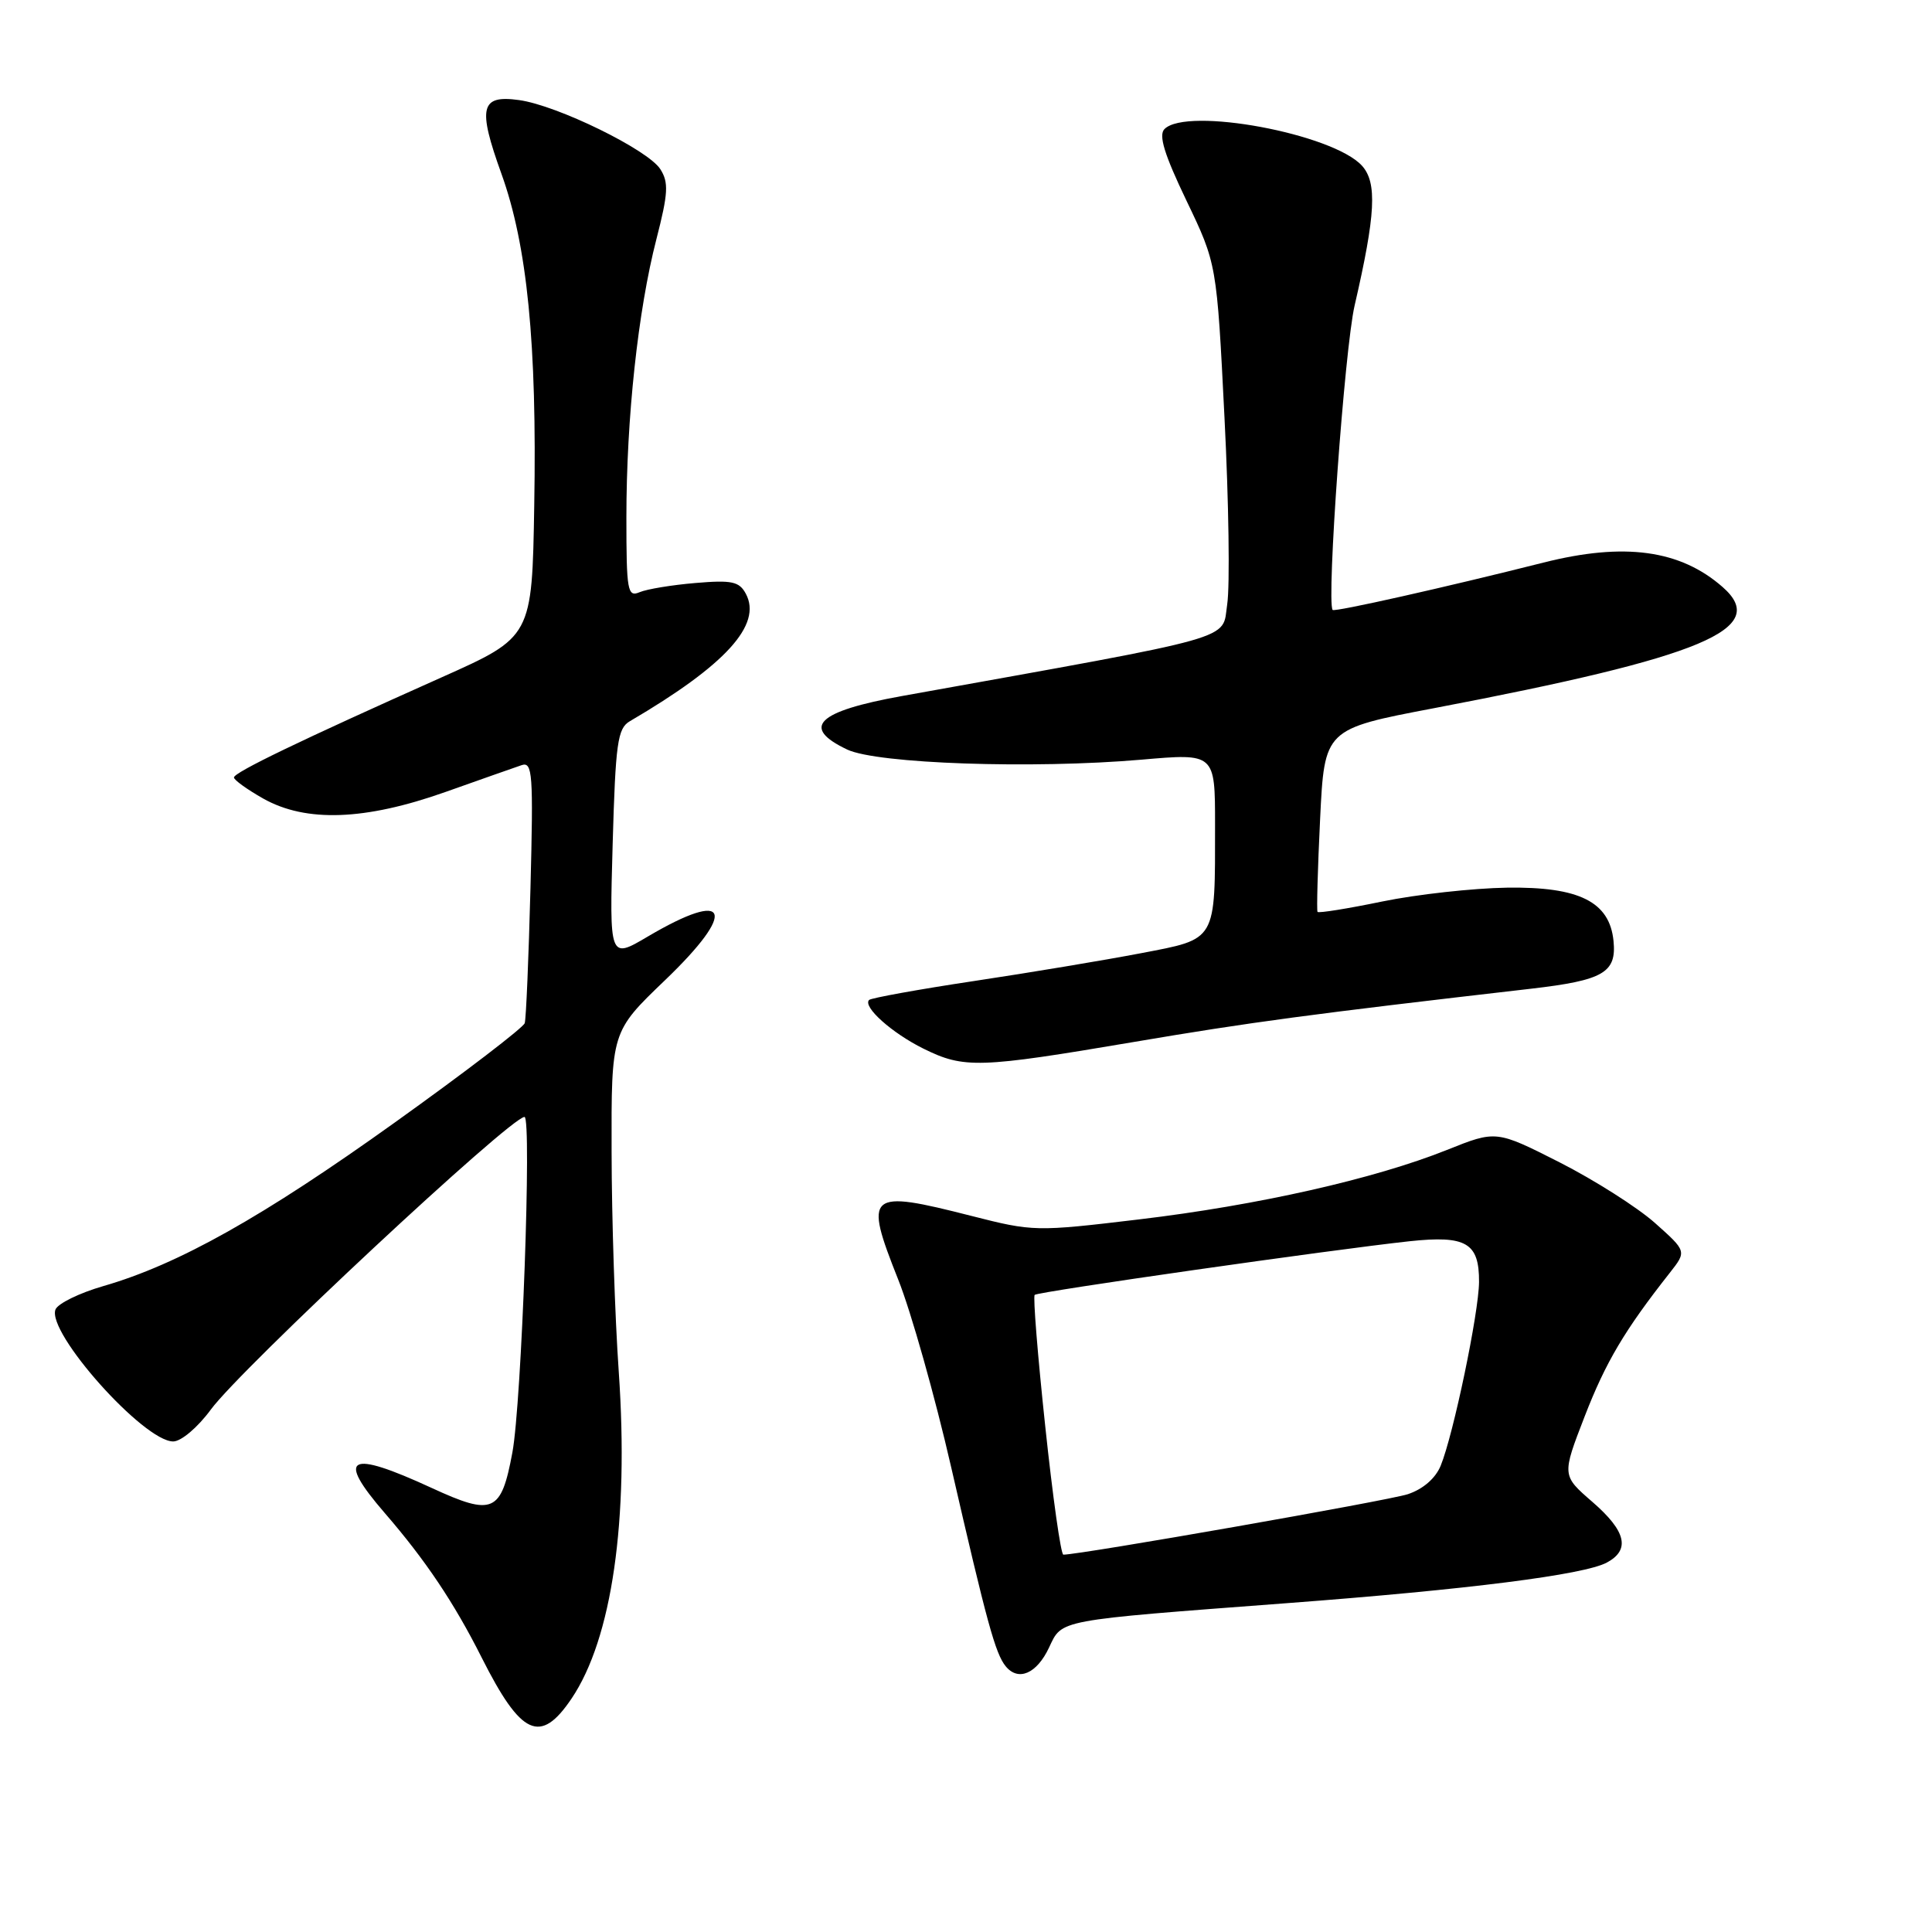 <?xml version="1.0" encoding="UTF-8" standalone="no"?>
<!DOCTYPE svg PUBLIC "-//W3C//DTD SVG 1.1//EN" "http://www.w3.org/Graphics/SVG/1.1/DTD/svg11.dtd" >
<svg xmlns="http://www.w3.org/2000/svg" xmlns:xlink="http://www.w3.org/1999/xlink" version="1.1" viewBox="0 0 256 256">
 <g >
 <path fill="currentColor"
d=" M 75.74 225.06 C 81.09 217.12 83.35 201.49 81.99 181.79 C 81.48 174.48 81.05 161.35 81.04 152.61 C 81.00 136.71 81.00 136.71 88.10 129.90 C 97.78 120.62 96.65 117.72 85.83 124.10 C 80.75 127.10 80.75 127.10 81.18 111.87 C 81.56 98.44 81.83 96.52 83.45 95.57 C 96.14 88.14 101.02 82.78 98.83 78.68 C 97.96 77.05 96.98 76.84 92.15 77.25 C 89.04 77.51 85.71 78.06 84.75 78.47 C 83.15 79.15 83.00 78.32 83.00 68.57 C 83.00 55.41 84.54 41.14 86.98 31.68 C 88.54 25.61 88.62 24.18 87.50 22.42 C 85.86 19.84 73.82 13.95 68.77 13.26 C 63.66 12.55 63.27 14.22 66.44 23.02 C 69.86 32.50 71.16 45.58 70.79 66.95 C 70.50 84.40 70.50 84.40 58.50 89.76 C 39.69 98.16 31.00 102.35 31.00 103.02 C 31.00 103.35 32.75 104.61 34.89 105.82 C 40.55 109.00 48.36 108.72 59.00 104.95 C 63.67 103.29 68.23 101.69 69.11 101.39 C 70.57 100.89 70.68 102.51 70.29 117.67 C 70.05 126.93 69.71 134.98 69.53 135.57 C 69.35 136.16 61.62 142.08 52.35 148.71 C 34.86 161.24 23.62 167.55 13.70 170.41 C 10.51 171.33 7.66 172.73 7.35 173.52 C 6.18 176.58 19.04 191.00 22.95 191.00 C 24.00 191.00 26.20 189.14 27.94 186.77 C 31.95 181.31 67.66 148.00 69.50 148.00 C 70.48 148.00 69.12 185.91 67.89 192.48 C 66.41 200.44 65.33 200.91 57.22 197.17 C 46.16 192.07 44.48 192.96 50.97 200.47 C 56.37 206.71 60.15 212.34 63.82 219.63 C 69.06 230.03 71.61 231.19 75.74 225.06 Z  M 139.00 218.32 C 140.77 214.57 139.80 214.75 170.50 212.43 C 194.53 210.62 209.88 208.67 212.91 207.05 C 216.06 205.36 215.47 202.88 210.99 199.00 C 206.95 195.50 206.95 195.50 209.98 187.67 C 212.77 180.47 215.28 176.24 221.26 168.65 C 223.50 165.80 223.50 165.80 219.28 162.04 C 216.96 159.98 211.28 156.37 206.66 154.02 C 198.25 149.76 198.25 149.76 191.73 152.37 C 182.14 156.21 166.64 159.71 150.91 161.58 C 137.27 163.21 136.90 163.20 128.74 161.12 C 114.93 157.60 114.44 158.02 119.01 169.53 C 120.73 173.84 123.89 185.05 126.04 194.43 C 130.77 215.02 131.89 219.11 133.26 220.79 C 134.93 222.83 137.37 221.78 139.00 218.32 Z  M 150.22 138.07 C 165.72 135.44 173.49 134.40 202.87 131.01 C 212.46 129.90 214.22 128.88 213.80 124.68 C 213.28 119.49 209.26 117.48 199.68 117.62 C 195.18 117.69 187.75 118.51 183.17 119.45 C 178.58 120.40 174.72 121.02 174.58 120.83 C 174.45 120.65 174.60 115.12 174.92 108.55 C 175.50 96.60 175.50 96.60 190.00 93.84 C 225.78 87.02 234.58 83.32 228.25 77.78 C 222.63 72.85 215.22 71.84 204.50 74.55 C 191.62 77.80 176.80 81.13 176.58 80.82 C 175.75 79.70 178.17 46.23 179.49 40.50 C 182.28 28.42 182.50 24.21 180.47 21.96 C 176.62 17.72 157.28 14.12 154.30 17.10 C 153.49 17.91 154.28 20.47 157.21 26.58 C 161.23 34.96 161.23 34.96 162.25 55.31 C 162.82 66.51 162.98 77.65 162.61 80.08 C 161.89 84.90 164.72 84.10 119.50 92.23 C 108.24 94.26 106.07 96.38 112.26 99.32 C 116.23 101.20 136.78 101.91 151.25 100.66 C 161.00 99.81 161.00 99.81 161.00 109.28 C 161.00 124.89 161.30 124.36 151.16 126.31 C 146.40 127.22 136.46 128.88 129.07 129.99 C 121.69 131.10 115.43 132.24 115.16 132.50 C 114.28 133.39 118.16 136.87 122.36 138.95 C 127.74 141.61 129.69 141.55 150.22 138.07 Z  M 138.50 188.99 C 137.50 179.63 136.87 171.80 137.10 171.58 C 137.53 171.15 176.44 165.59 186.78 164.47 C 194.28 163.67 196.01 164.68 195.98 169.87 C 195.95 173.95 192.59 190.07 190.90 194.21 C 190.21 195.89 188.56 197.32 186.54 197.99 C 183.95 198.84 143.19 206.00 140.90 206.00 C 140.57 206.00 139.49 198.34 138.50 188.99 Z "/>
</g>
</svg>